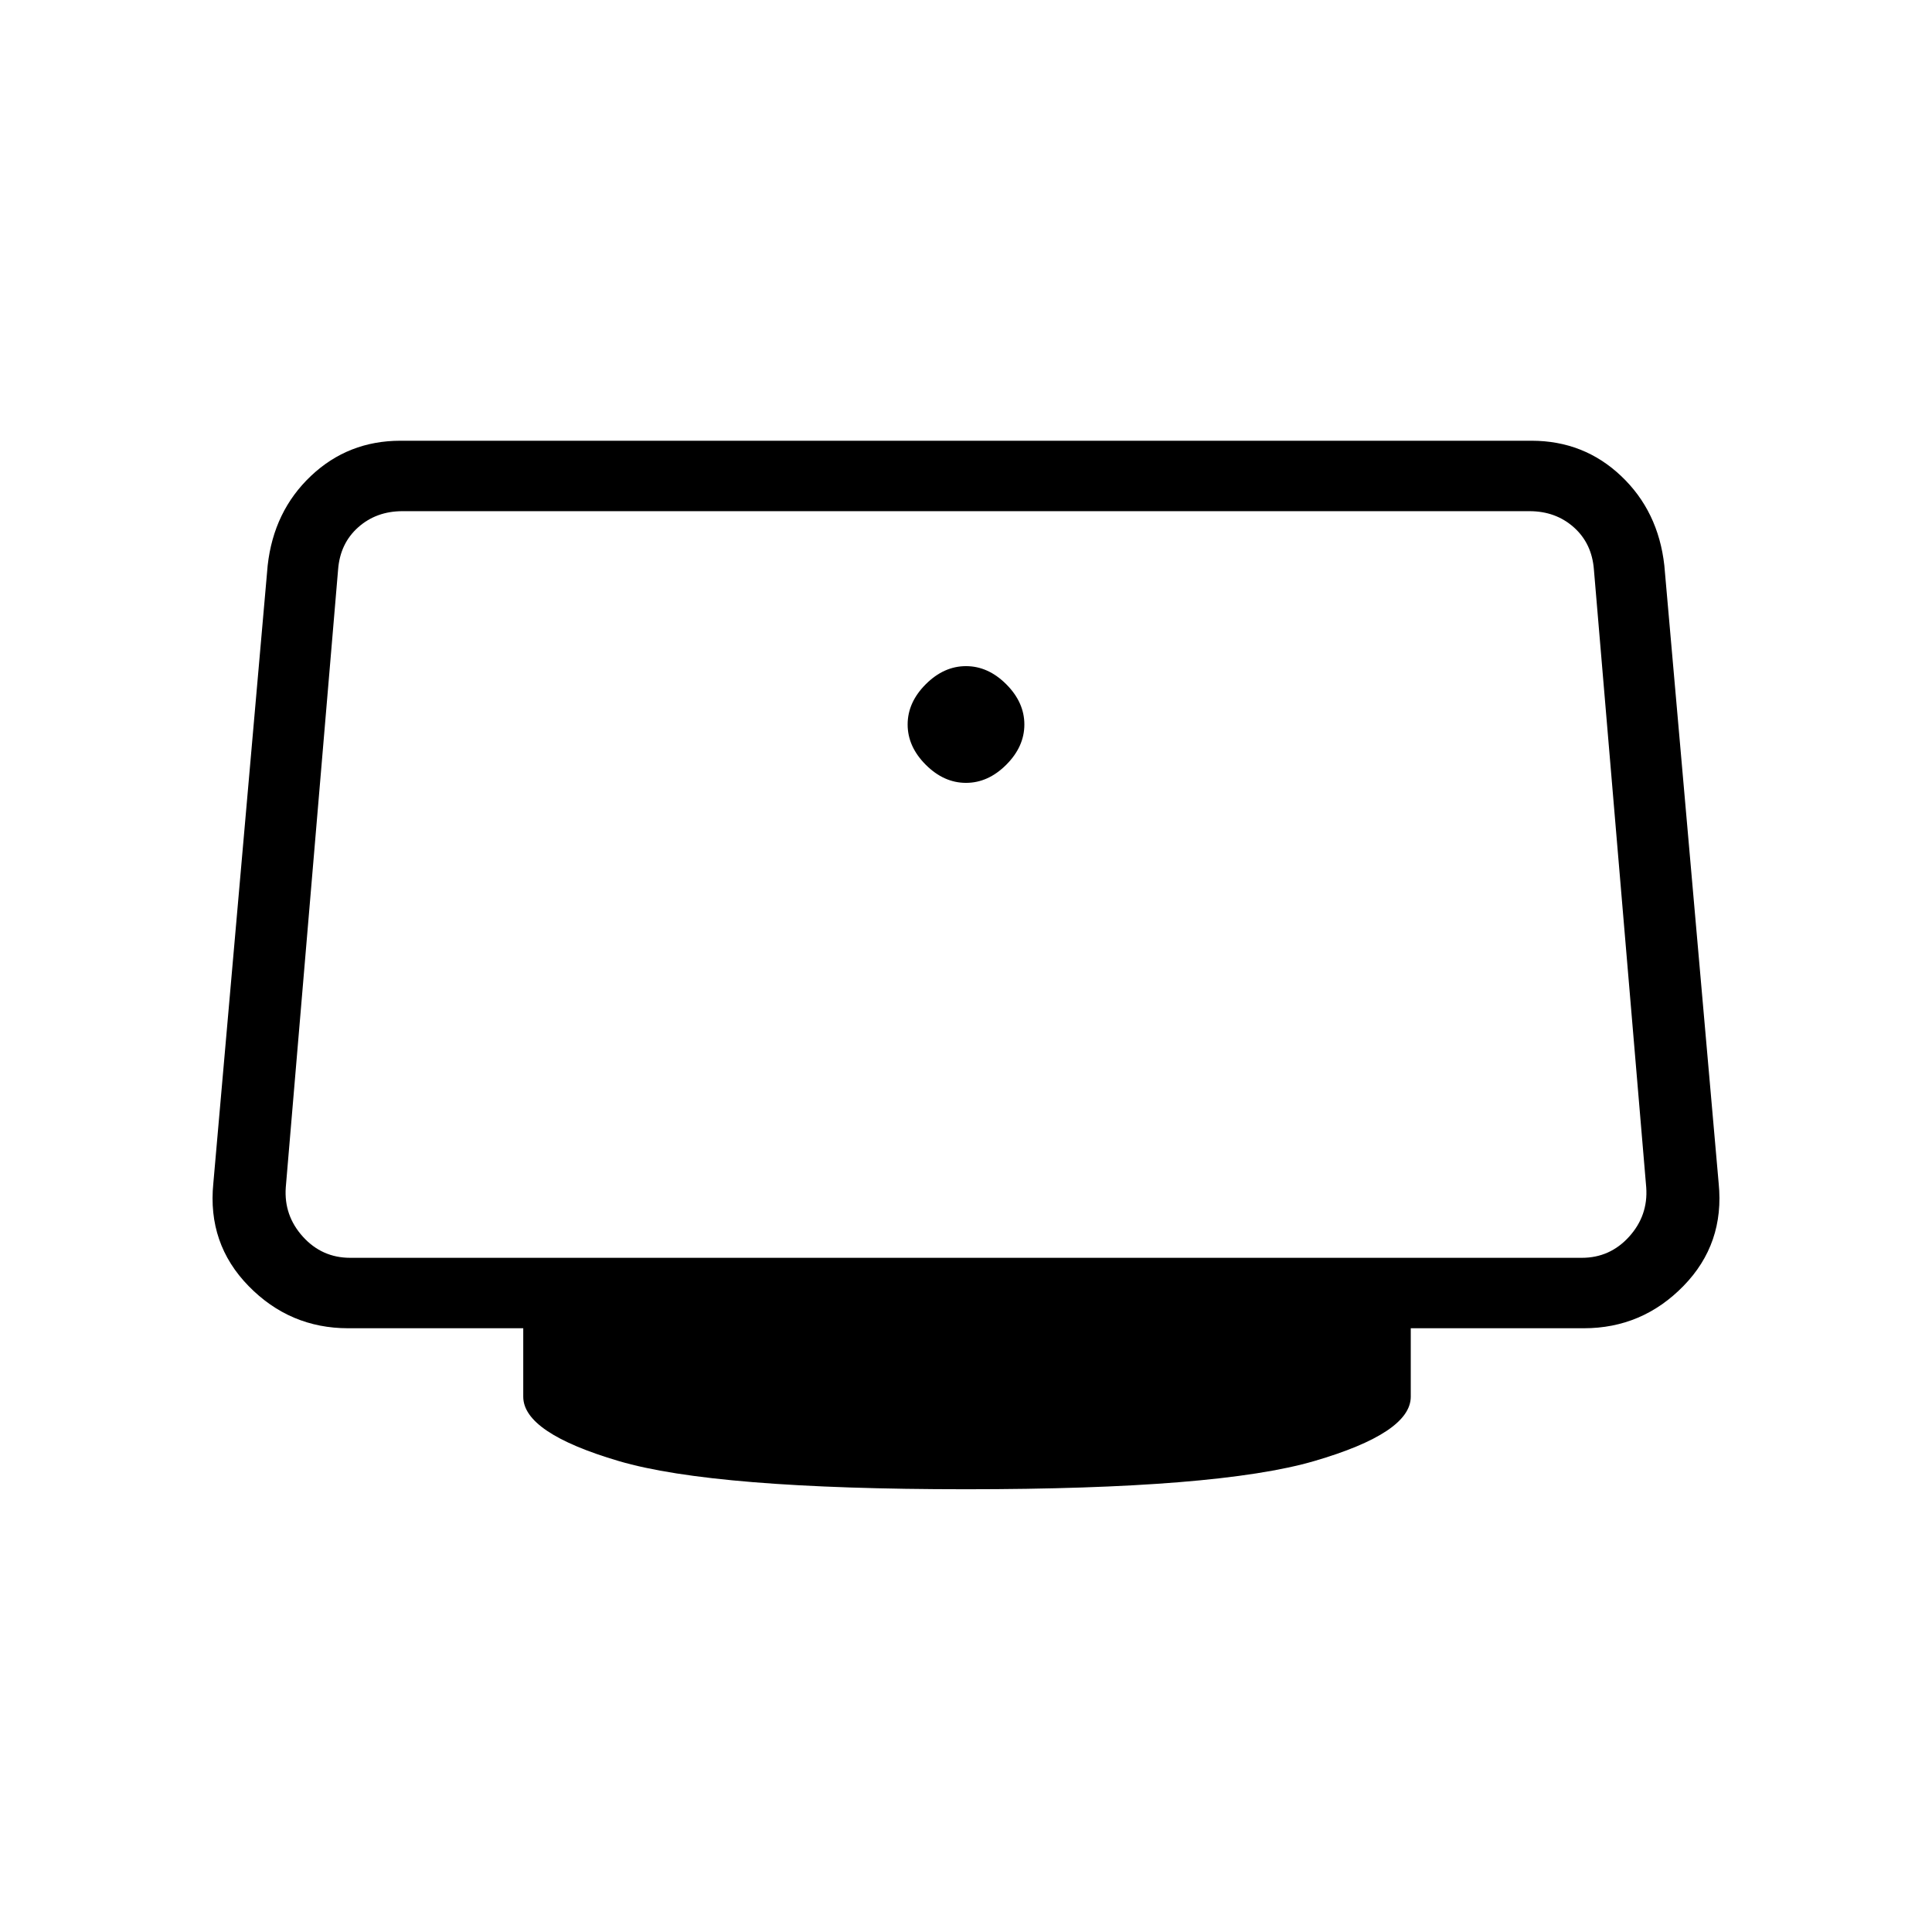 <svg xmlns="http://www.w3.org/2000/svg" height="48" width="48"><path d="M24 19.45q-.55 0-1-.45-.45-.45-.45-1t.45-1q.45-.45 1-.45t1 .45q.45.45.45 1T25 19q-.45.45-1 .45ZM24 37q-6.25 0-8.625-.7T13 34.7V33H8.65q-1.45 0-2.475-1.05Q5.15 30.9 5.3 29.4l1.35-15.35q.15-1.35 1.075-2.225.925-.875 2.225-.875h28.1q1.3 0 2.225.875t1.075 2.225L42.7 29.4q.15 1.5-.875 2.55Q40.8 33 39.35 33h-4.3v1.7q0 .9-2.4 1.6-2.4.7-8.65.7ZM8.7 31.25h30.6q.7 0 1.175-.525.475-.525.425-1.225l-1.3-15.35q-.05-.65-.5-1.05t-1.1-.4H10q-.65 0-1.1.4-.45.4-.5 1.05L7.1 29.5q-.05.7.425 1.225.475.525 1.175.525Z"/></svg>